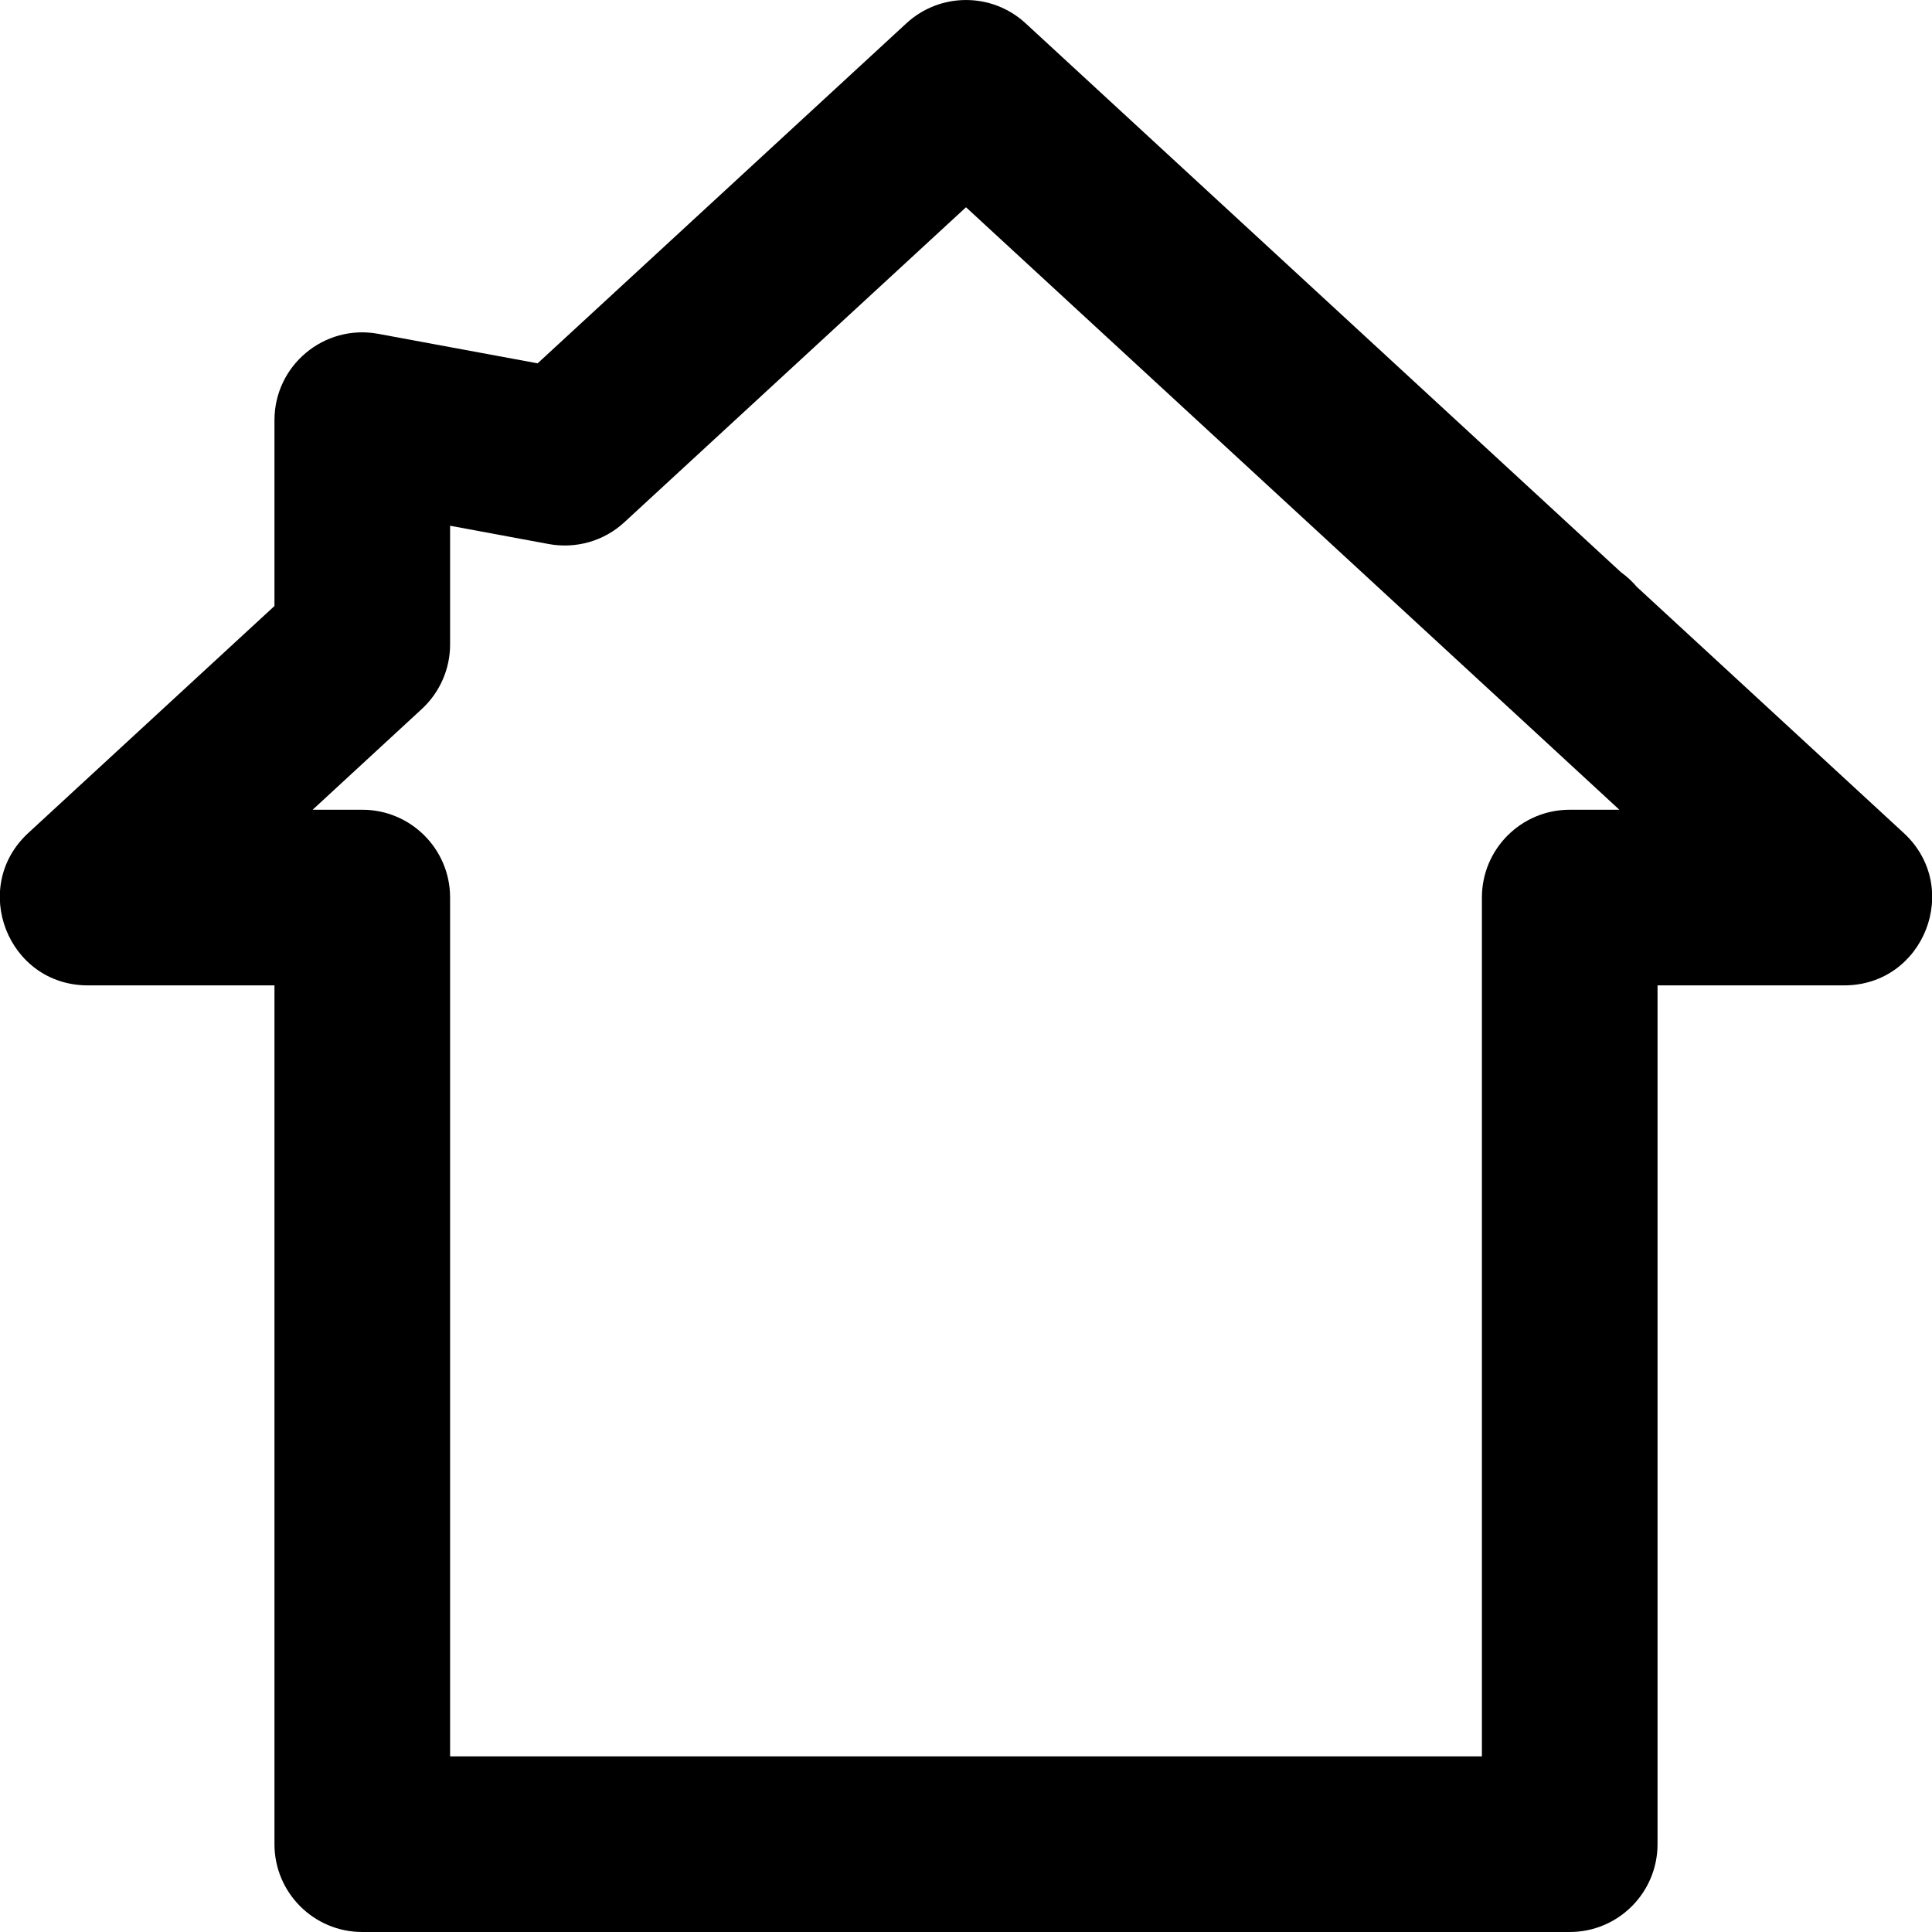 <?xml version="1.0" encoding="UTF-8"?>
<svg width="33px" height="33px" viewBox="0 0 33 33" version="1.1" xmlns="http://www.w3.org/2000/svg" xmlns:xlink="http://www.w3.org/1999/xlink">
    <!-- Generator: Sketch 54.1 (76490) - https://sketchapp.com -->
    <title>icon_home</title>
    <desc>Created with Sketch.</desc>
    <g id="icon_home" stroke="none" stroke-width="1" fill="none" fill-rule="evenodd">
        <path d="M4.688,10.351 L4.688,7.177 C4.688,6.24 5.538,5.532 6.46,5.702 L9.183,6.206 L15.483,0.397 C16.058,-0.132 16.942,-0.132 17.517,0.397 L27.686,9.773 C27.786,9.845 27.877,9.929 27.957,10.023 L32.517,14.228 C33.521,15.154 32.866,16.831 31.5,16.831 L28.312,16.831 L28.312,31.5 C28.312,32.328 27.641,33 26.812,33 L6.188,33 C5.359,33 4.688,32.328 4.688,31.5 L4.688,16.831 L1.5,16.831 C0.134,16.831 -0.521,15.154 0.483,14.228 L4.688,10.351 Z M7.688,8.98 L7.688,11.009 C7.688,11.427 7.512,11.827 7.204,12.111 L5.34,13.831 L6.188,13.831 C7.016,13.831 7.688,14.502 7.688,15.331 L7.688,30 L25.312,30 L25.312,15.331 C25.312,14.502 25.984,13.831 26.812,13.831 L27.66,13.831 L25.796,12.111 C25.792,12.108 25.789,12.105 25.785,12.102 C25.782,12.098 25.778,12.095 25.775,12.092 L16.5,3.54 L10.665,8.92 C10.318,9.241 9.84,9.378 9.375,9.293 L7.688,8.98 Z" id="Home" fill="#000000" fill-rule="nonzero"></path>
    </g>
</svg>